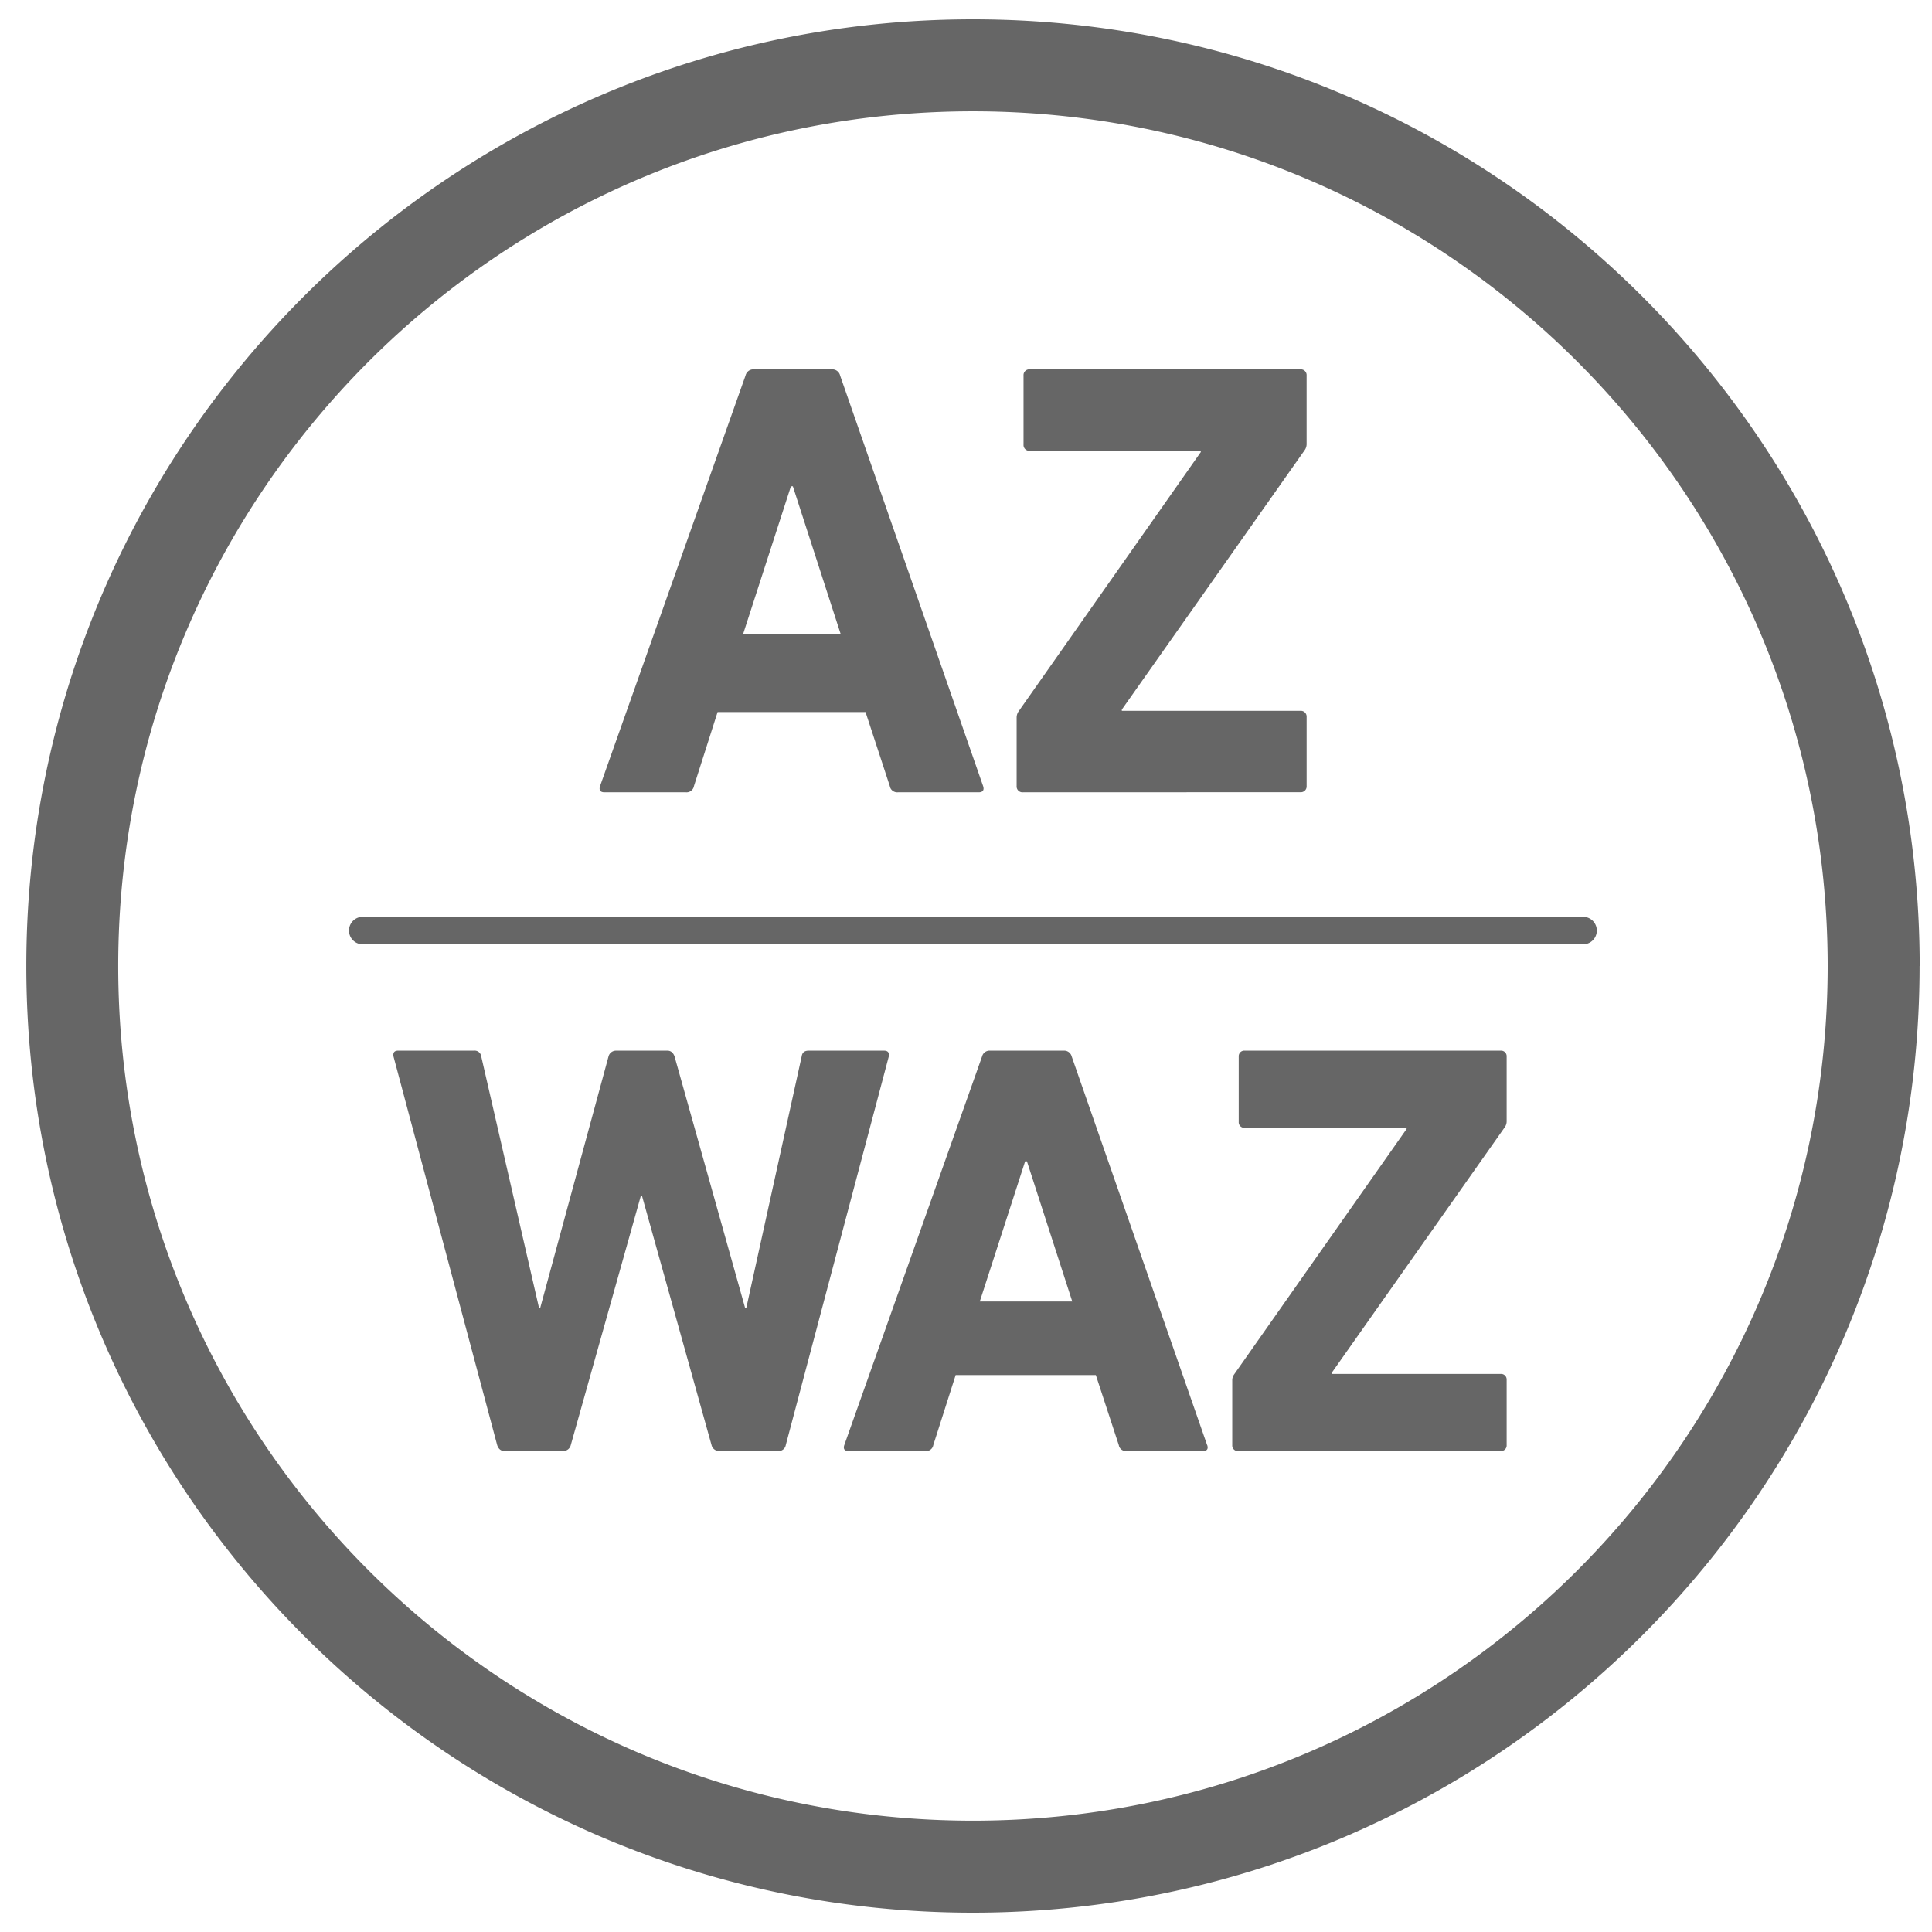 <svg id="Ebene_1" data-name="Ebene 1" xmlns="http://www.w3.org/2000/svg" viewBox="0 0 1000 1000"><defs><style>.cls-1{opacity:0.6;}</style></defs><g class="cls-1"><path d="M640.86,751.08a2.88,2.88,0,0,1-3.05-3.05V714.49a5.16,5.16,0,0,1,.91-3l89.33-127.13v-.61H644.21a2.88,2.88,0,0,1-3.05-3.05V546.81a2.88,2.88,0,0,1,3.05-3H776.84a2.88,2.88,0,0,1,3,3v33.54a5.16,5.16,0,0,1-.91,3L689.33,710.53v.61h87.51a2.88,2.88,0,0,1,3,3.05V748a2.88,2.88,0,0,1-3,3.05ZM555,673.64H507.14l23.48-72.56h.91ZM624.82,748,554.7,546.81a4,4,0,0,0-4-3H512.32a4,4,0,0,0-4,3L437,748c-.61,1.83,0,3.05,2.14,3.05h39.93a3.68,3.68,0,0,0,4-3.05l11.58-36.28H567.2L579.09,748a3.67,3.67,0,0,0,4,3.05h39.64c2.13,0,2.74-1.22,2.13-3.05m-252.56,3.05a4,4,0,0,1-4-3.05l-36-129h-.61L295.43,748a4,4,0,0,1-4,3.05H261c-1.83,0-3.05-1.22-3.66-3.05L203.67,546.81c-.31-1.83.3-3,2.43-3h39.33a3.41,3.41,0,0,1,3.66,3L279,677h.61l35.36-130.18a4,4,0,0,1,4-3h26.52c1.83,0,3.05,1.22,3.66,3L385.67,677h.61l28.66-130.18c.31-2.13,1.53-3,3.66-3h39c2.14,0,2.75,1.22,2.44,3L406.71,748a3.72,3.72,0,0,1-4,3.05Zm300.79-341a3,3,0,0,0,3.22-3.22V371.13a3,3,0,0,0-3.22-3.21H580.66v-.65L675.3,233a5.41,5.41,0,0,0,1-3.22V194.39a3,3,0,0,0-3.22-3.22H533a3,3,0,0,0-3.22,3.22v35.73a3,3,0,0,0,3.22,3.22h88.53V234L527.21,368.23a5.51,5.51,0,0,0-1,3.23v35.41a3,3,0,0,0,3.23,3.22ZM384.59,328.31l24.79-76.61h1l24.79,76.61Zm-74,78.56c-.65,1.93,0,3.22,2.25,3.22H355a3.88,3.88,0,0,0,4.19-3.22l12.23-38.31H448l12.56,38.31a3.88,3.88,0,0,0,4.18,3.22h41.86c2.25,0,2.89-1.29,2.25-3.22l-74-212.48a4.18,4.18,0,0,0-4.19-3.22H390.07a4.17,4.17,0,0,0-4.19,3.22ZM187.76,474.54a7.12,7.12,0,0,0,0,14.24H819.39a7.12,7.12,0,0,0,0-14.24ZM946,500c0,244.32-198.07,442.38-442.39,442.38S61.19,744.32,61.19,500,259.25,57.61,503.57,57.61,946,255.68,946,500m47.62,0c0-270.62-219.39-490-490-490s-490,219.38-490,490S233,990,503.57,990s490-219.38,490-490"/></g></svg>